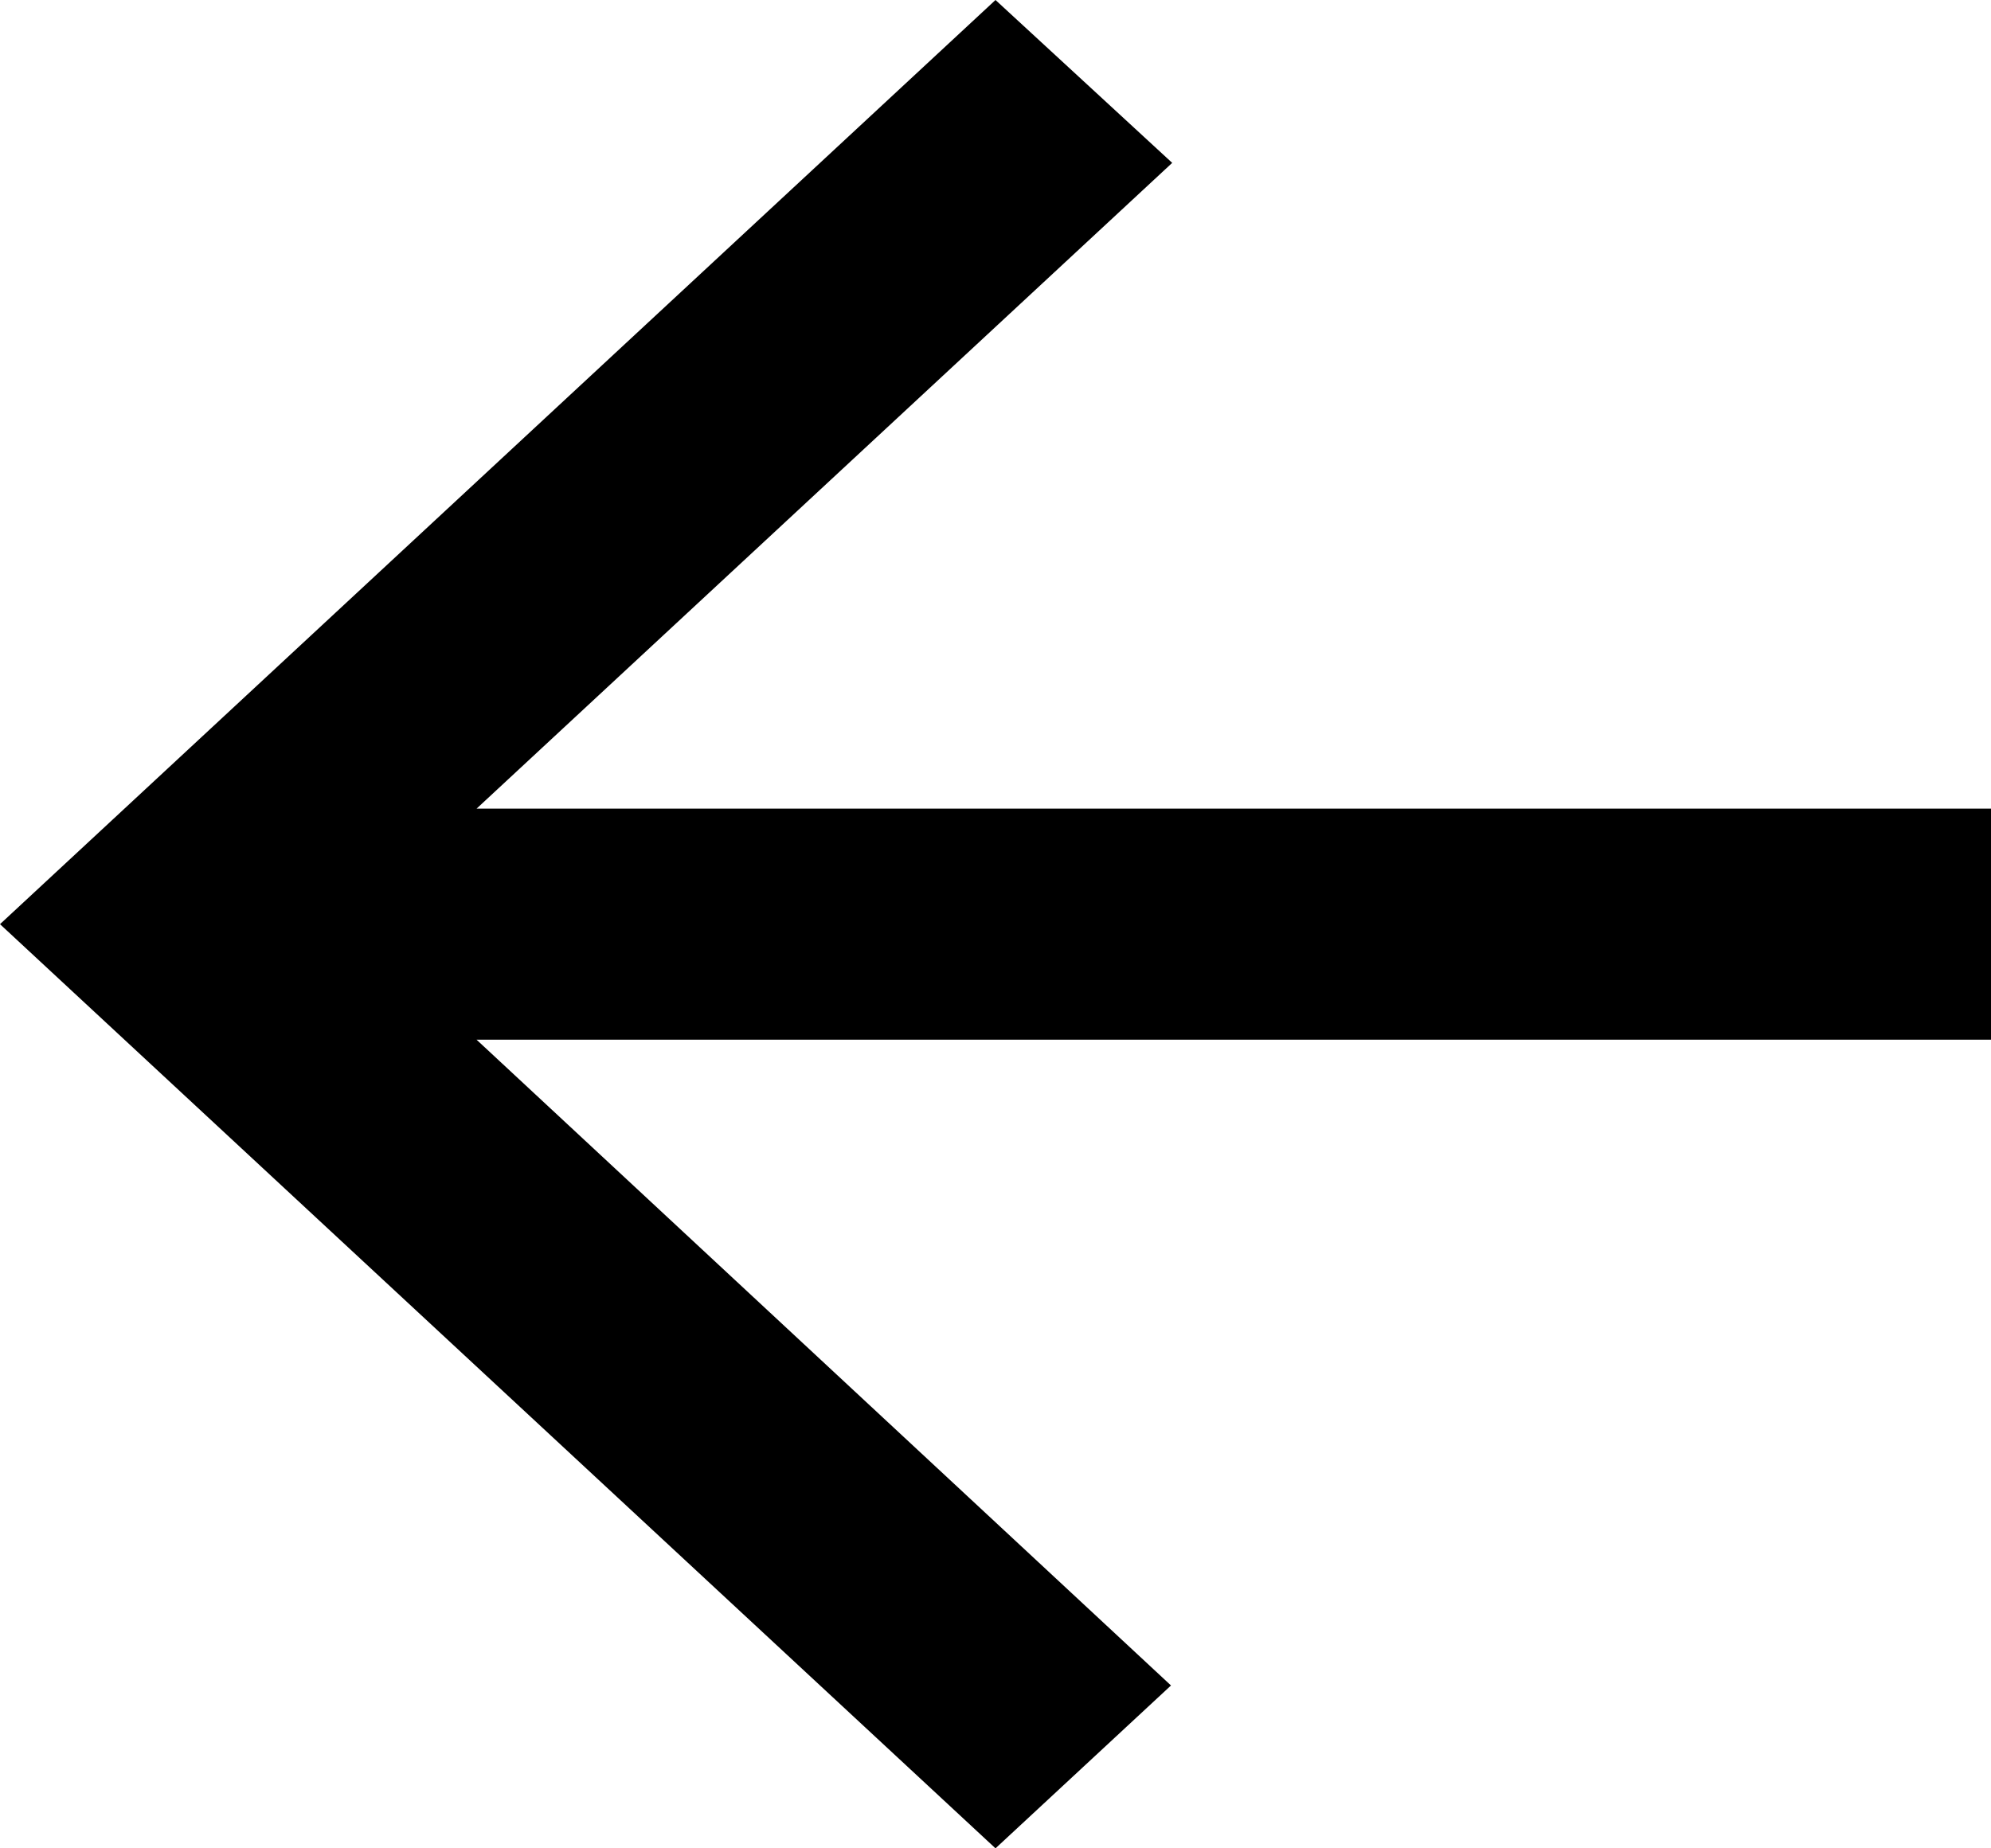 <svg width="28" height="26" viewBox="0 0 28 26" fill="none" xmlns="http://www.w3.org/2000/svg">
<path d="M28 11.375H6.702L16.485 2.291L14 0L0 13L14 26L16.468 23.709L6.702 14.625H28V11.375Z" fill="black"/>
</svg>
